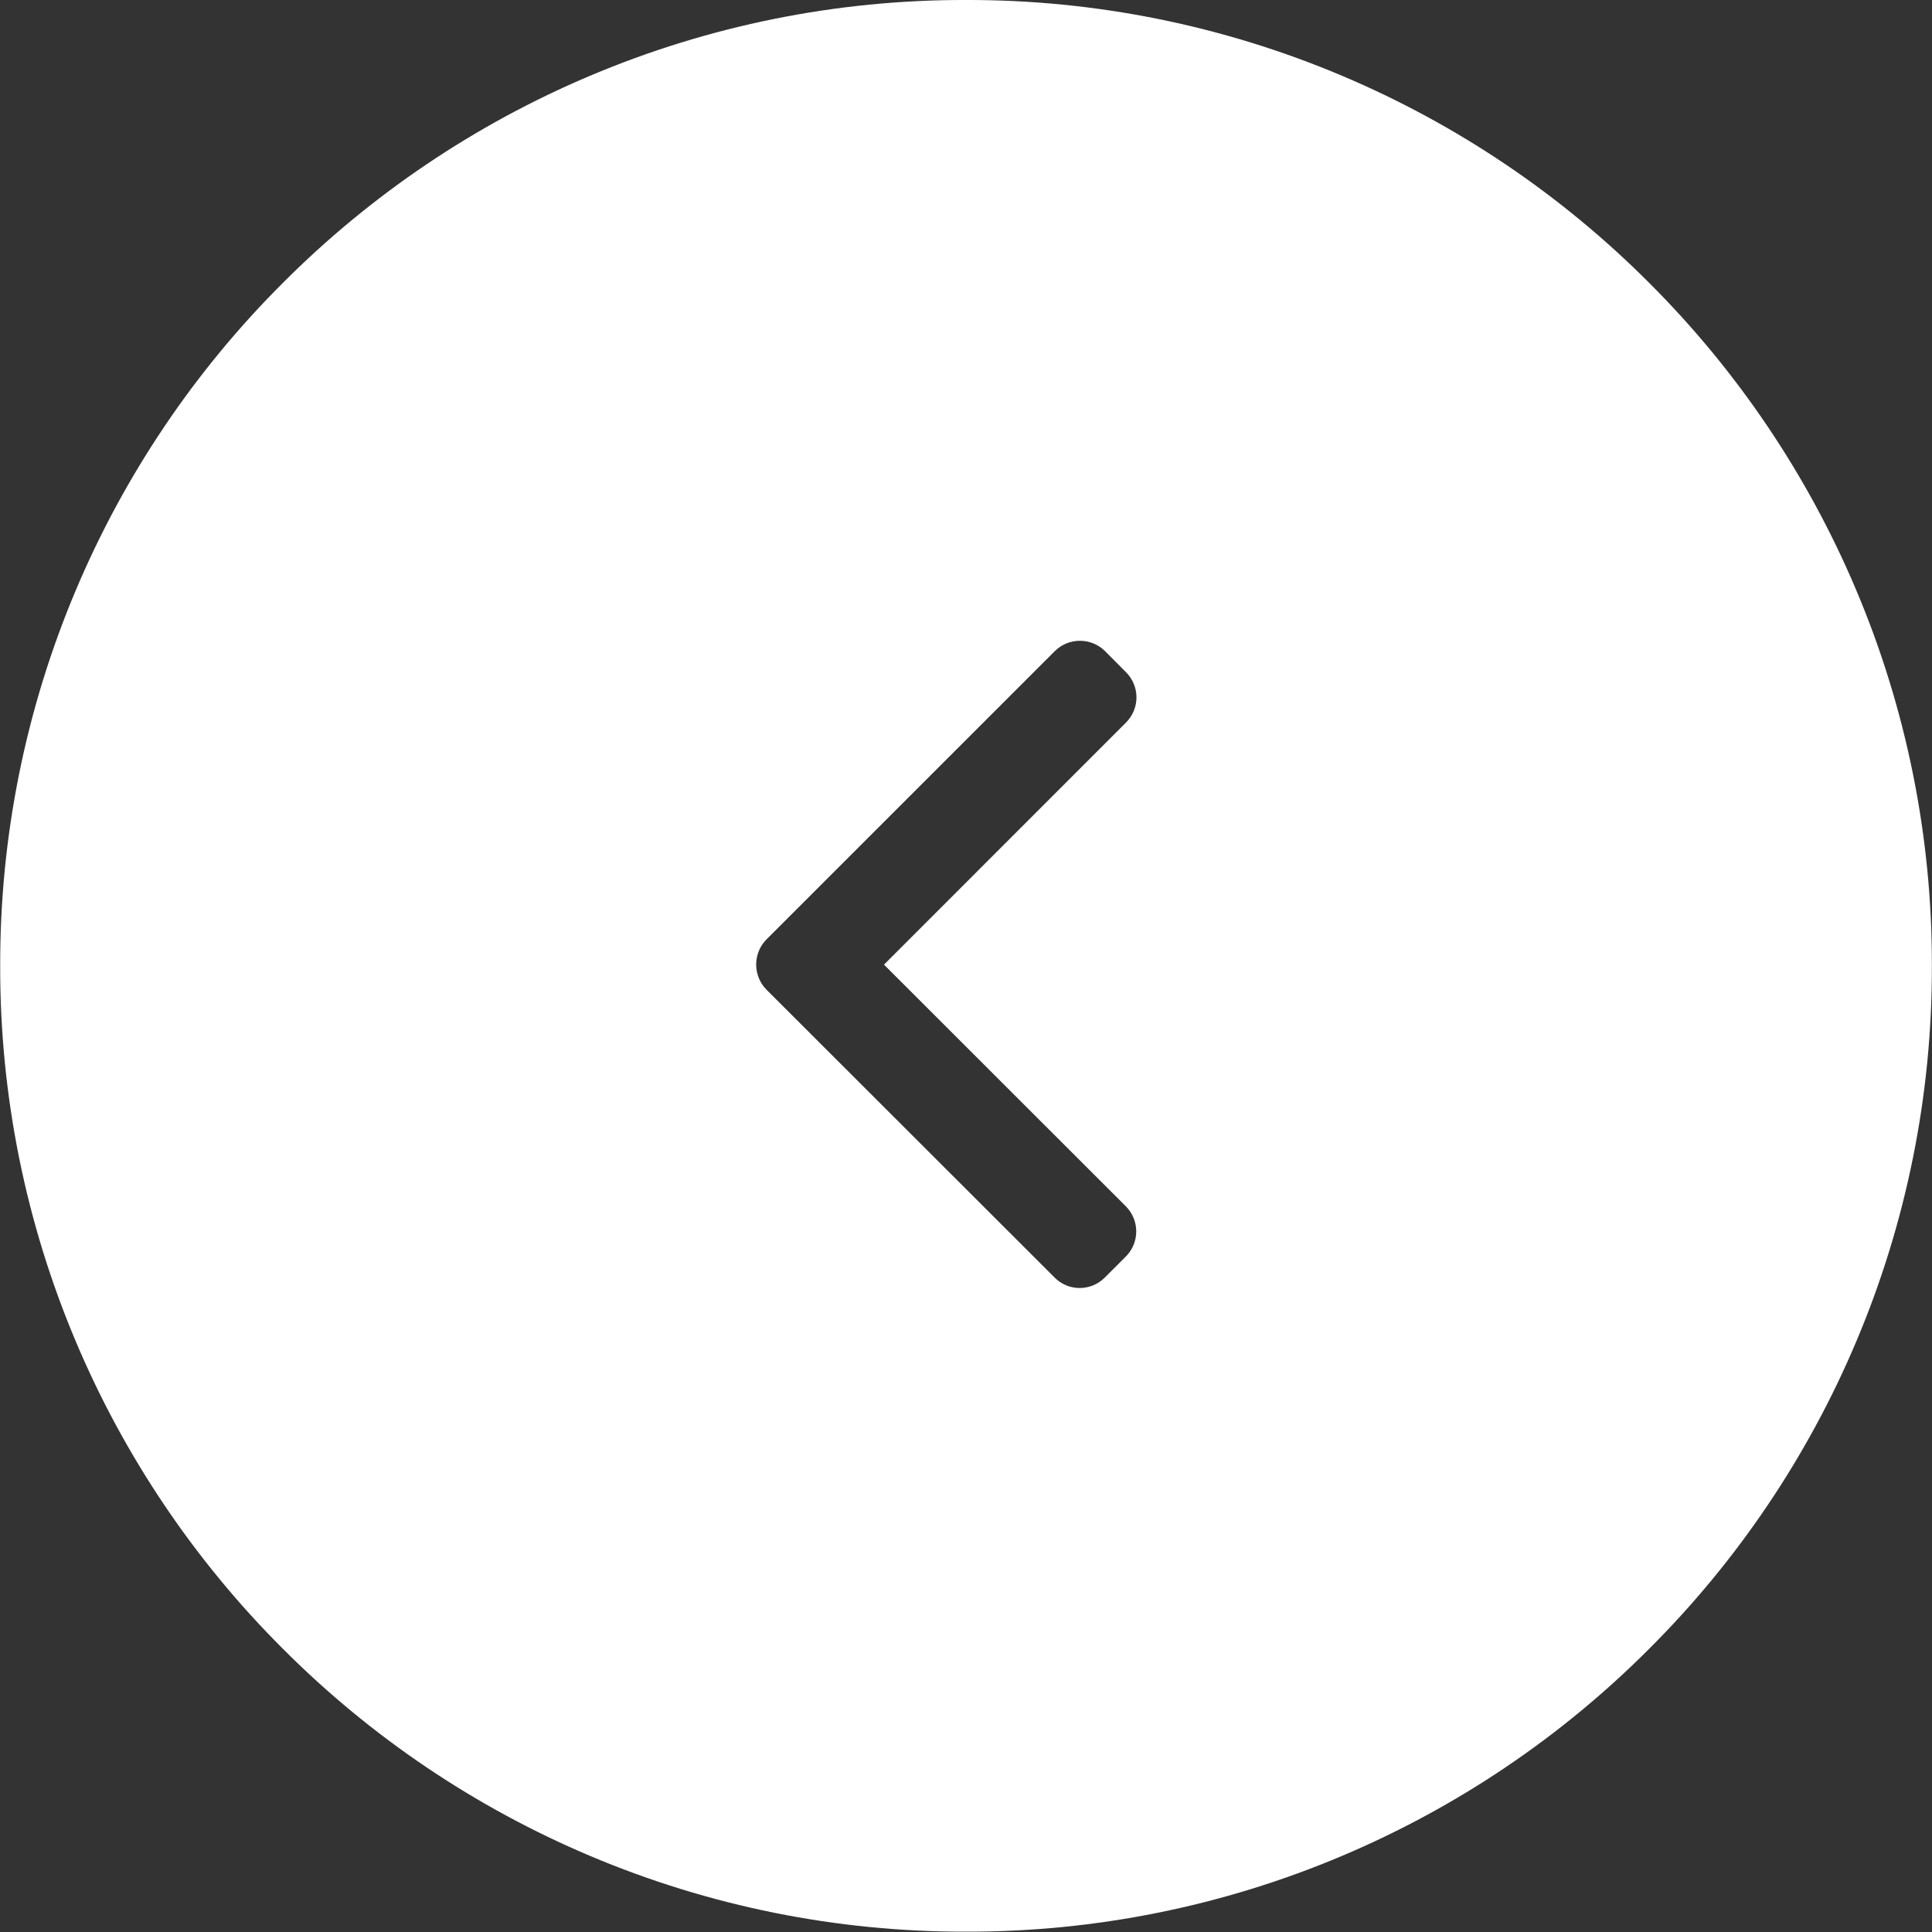 <svg width="51" height="51" viewBox="0 0 51 51" fill="none" xmlns="http://www.w3.org/2000/svg">
<rect x="0" y="0" width="51" height="51" fill="#333333" stroke="none"/>
<path d="M25.5 -7.62939e-05C28.91 -0.008 32.285 0.672 35.426 2C38.456 3.28 41.209 5.136 43.532 7.465C45.861 9.788 47.717 12.541 48.997 15.571C50.325 18.712 51.005 22.087 50.997 25.497C51.005 28.906 50.325 32.281 48.997 35.421C47.717 38.451 45.861 41.204 43.532 43.526C41.209 45.855 38.456 47.711 35.426 48.991C32.285 50.319 28.91 50.999 25.5 50.991C22.091 50.999 18.716 50.319 15.576 48.991C12.546 47.711 9.793 45.855 7.47 43.526C5.141 41.203 3.285 38.45 2.005 35.421C0.677 32.281 -0.003 28.906 0.005 25.497C-0.003 22.087 0.677 18.712 2.005 15.571C3.285 12.541 5.14 9.788 7.47 7.465C9.793 5.136 12.546 3.28 15.576 2C18.716 0.672 22.091 -0.008 25.5 -7.62939e-05ZM28.5 34C28.623 34 28.744 33.976 28.857 33.93C28.971 33.883 29.074 33.814 29.161 33.727L29.721 33.168C29.895 32.992 29.994 32.755 29.994 32.507C29.994 32.259 29.895 32.02 29.721 31.845L23.335 25.464L29.727 19.07C29.901 18.894 30 18.657 30 18.409C30 18.162 29.901 17.924 29.727 17.748L29.168 17.186C29.081 17.1 28.978 17.032 28.864 16.985C28.751 16.939 28.629 16.915 28.507 16.915C28.384 16.915 28.263 16.939 28.149 16.985C28.036 17.032 27.933 17.1 27.846 17.186L20.233 24.798C20.059 24.974 19.961 25.213 19.961 25.462C19.961 25.71 20.059 25.948 20.233 26.125L27.839 33.724C27.925 33.812 28.028 33.881 28.142 33.929C28.255 33.976 28.377 34 28.5 34Z" fill="white"/>
</svg>
